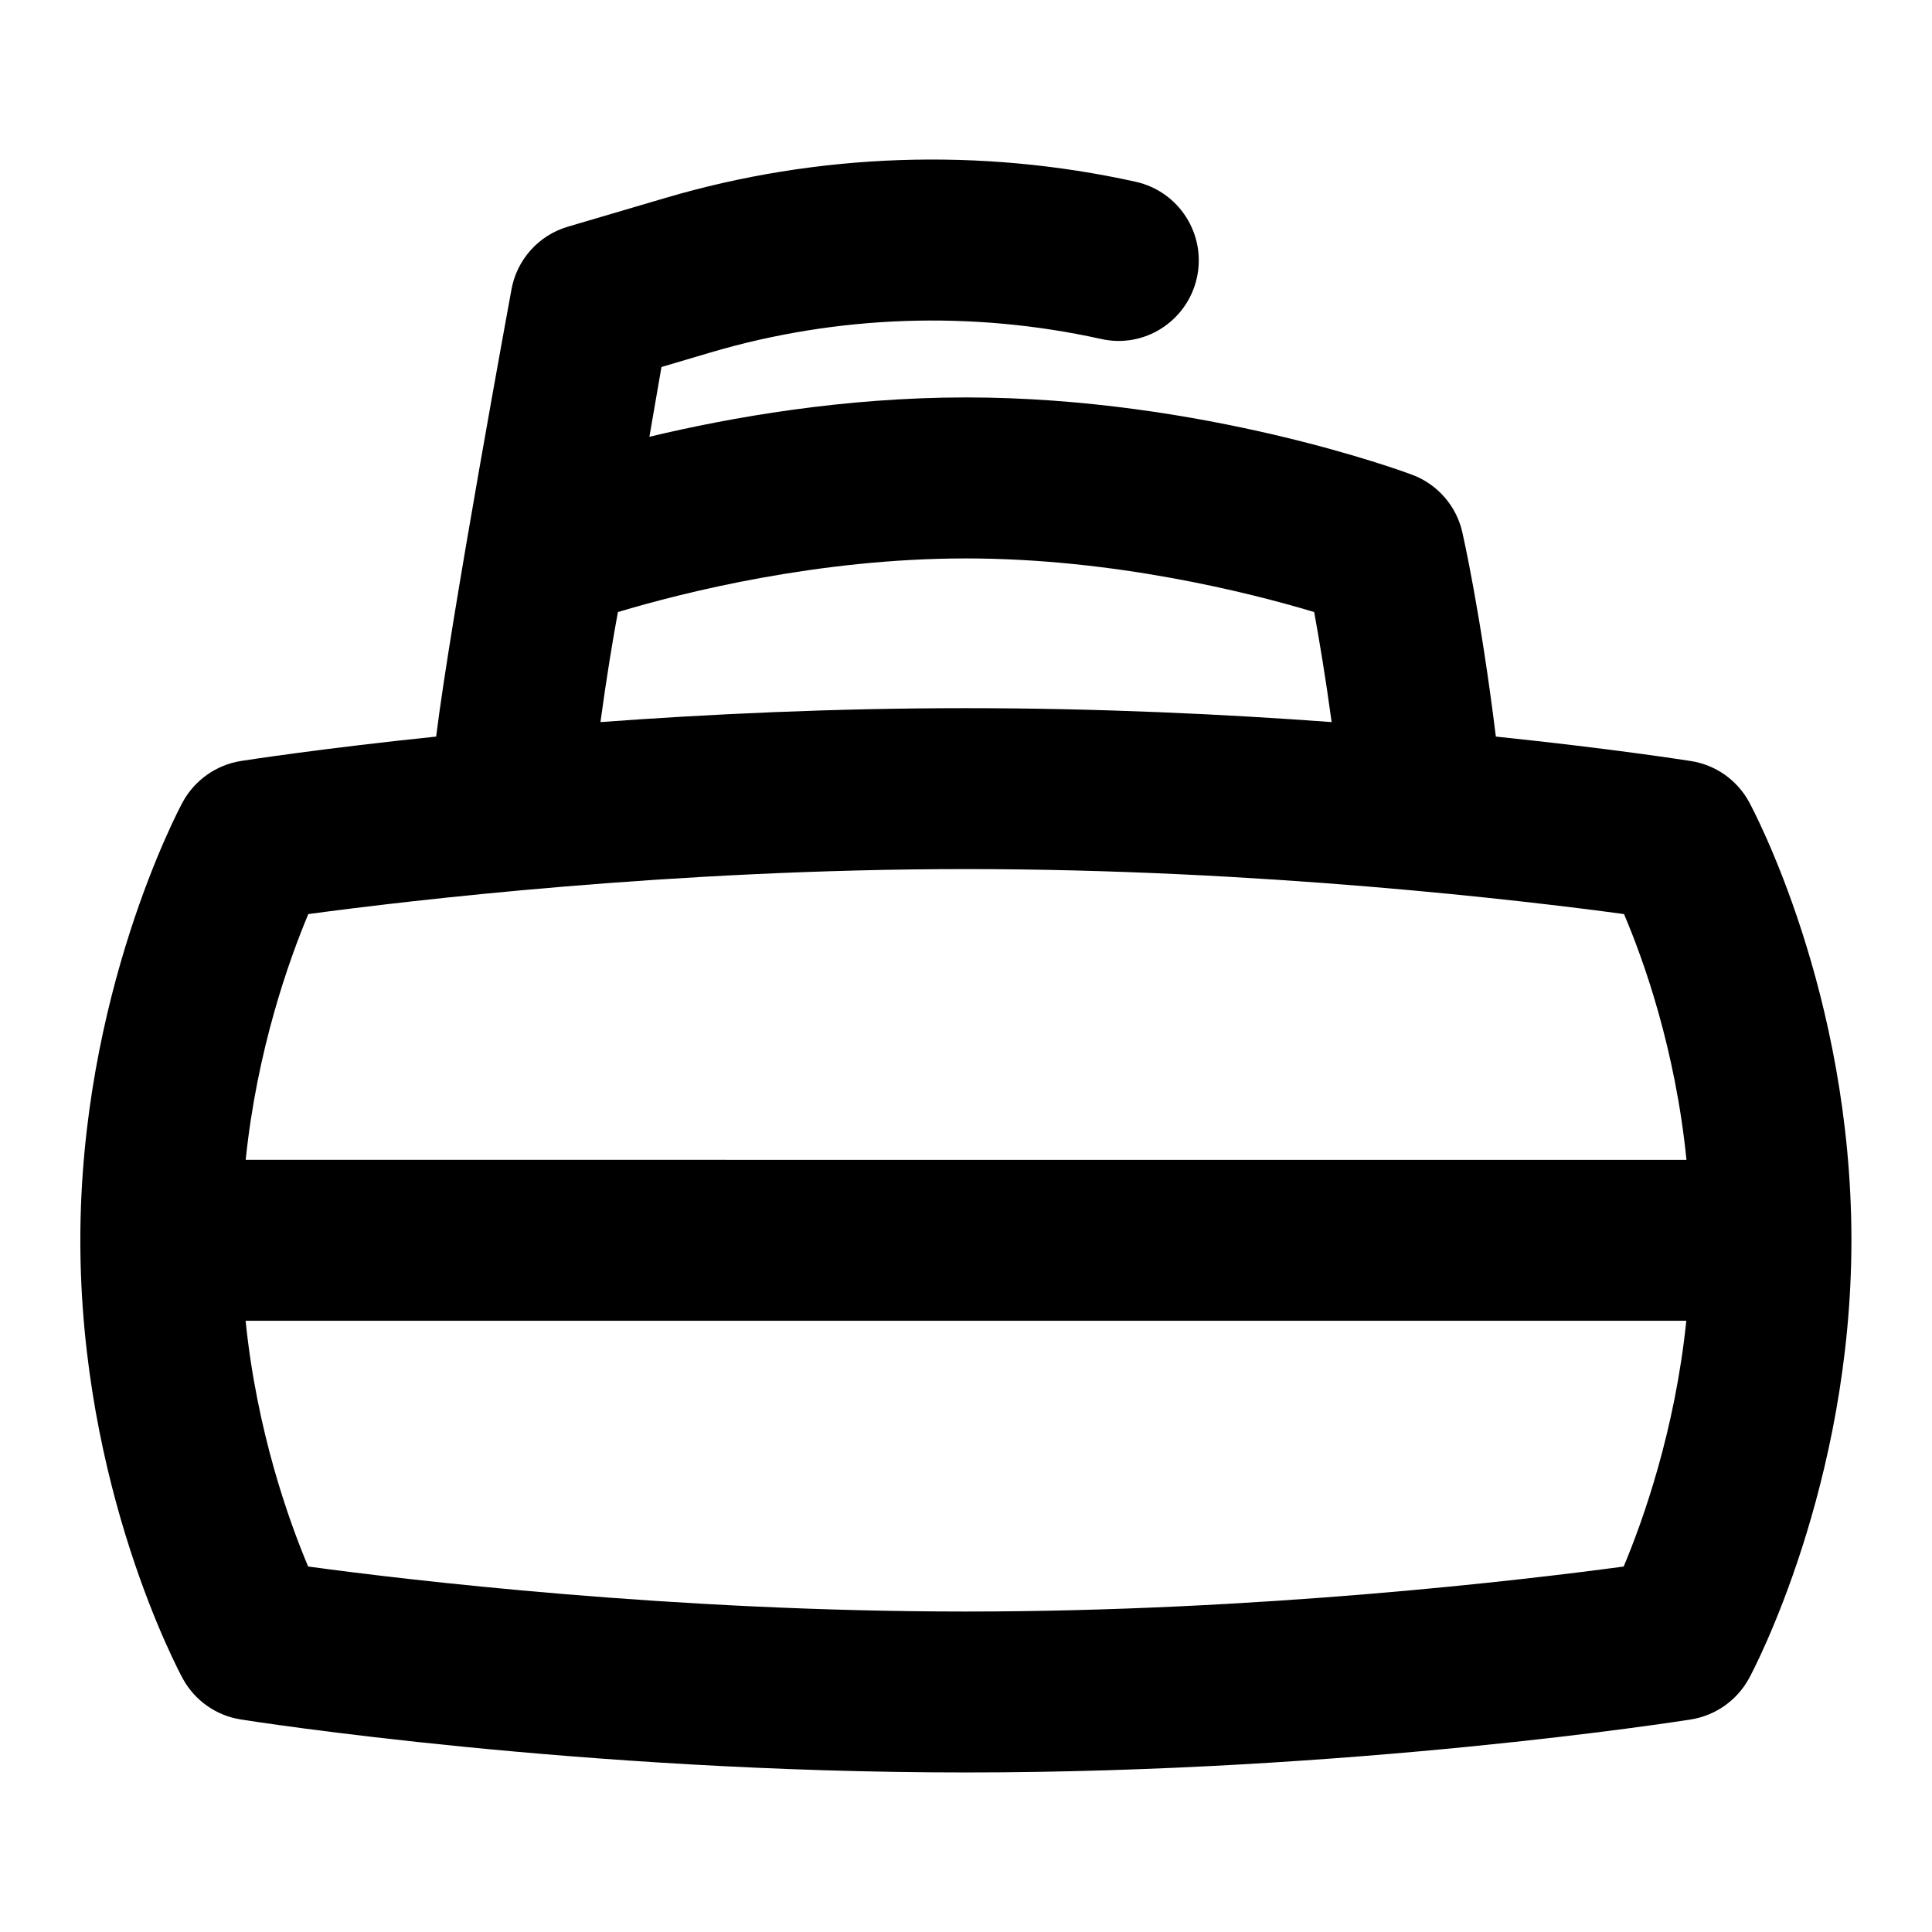 <?xml version="1.0" encoding="UTF-8"?>
<svg xmlns="http://www.w3.org/2000/svg" id="Layer_1" data-name="Layer 1" viewBox="0 0 24 24">
  <path d="M21.728,9.963c-.148-.272-.415-.461-.722-.509-.079-.012-.991-.155-2.424-.304-.19-1.543-.407-2.496-.417-2.541-.075-.327-.31-.595-.624-.712-.104-.039-2.598-.96-5.541-.96-1.518,0-2.919,.246-3.933,.489l.15-.867,.615-.182c1.57-.463,3.244-.52,4.843-.167,.54,.124,1.073-.22,1.193-.759,.119-.54-.221-1.073-.76-1.193-1.928-.427-3.948-.358-5.843,.201l-1.211,.357c-.365,.107-.638,.414-.702,.789,0,0-.756,4.103-.934,5.545-1.432,.149-2.345,.291-2.424,.303-.309,.049-.577,.239-.726,.514-.052,.096-1.27,2.393-1.27,5.44,0,3.073,1.221,5.349,1.272,5.444,.148,.272,.415,.461,.722,.509,.17,.027,4.217,.658,9.006,.658s8.835-.631,9.005-.658c.309-.049,.577-.239,.726-.514,.052-.096,1.27-2.393,1.27-5.44,0-3.073-1.221-5.349-1.272-5.445ZM7.676,7.603c.814-.244,2.491-.666,4.324-.666s3.513,.422,4.325,.666c.06,.328,.139,.793,.217,1.367-1.342-.099-2.898-.173-4.542-.173s-3.198,.074-4.541,.173c.078-.573,.156-1.039,.217-1.367Zm4.324,3.193c3.656,0,6.939,.392,8.174,.559,.244,.573,.637,1.671,.776,3.053H3.052c.141-1.366,.535-2.474,.778-3.053,1.24-.167,4.525-.559,8.17-.559Zm0,9.223c-3.653,0-6.935-.391-8.172-.559-.243-.577-.637-1.68-.777-3.053H20.948c-.141,1.366-.535,2.473-.778,3.053-1.24,.167-4.525,.559-8.17,.559Z"/>
</svg>
